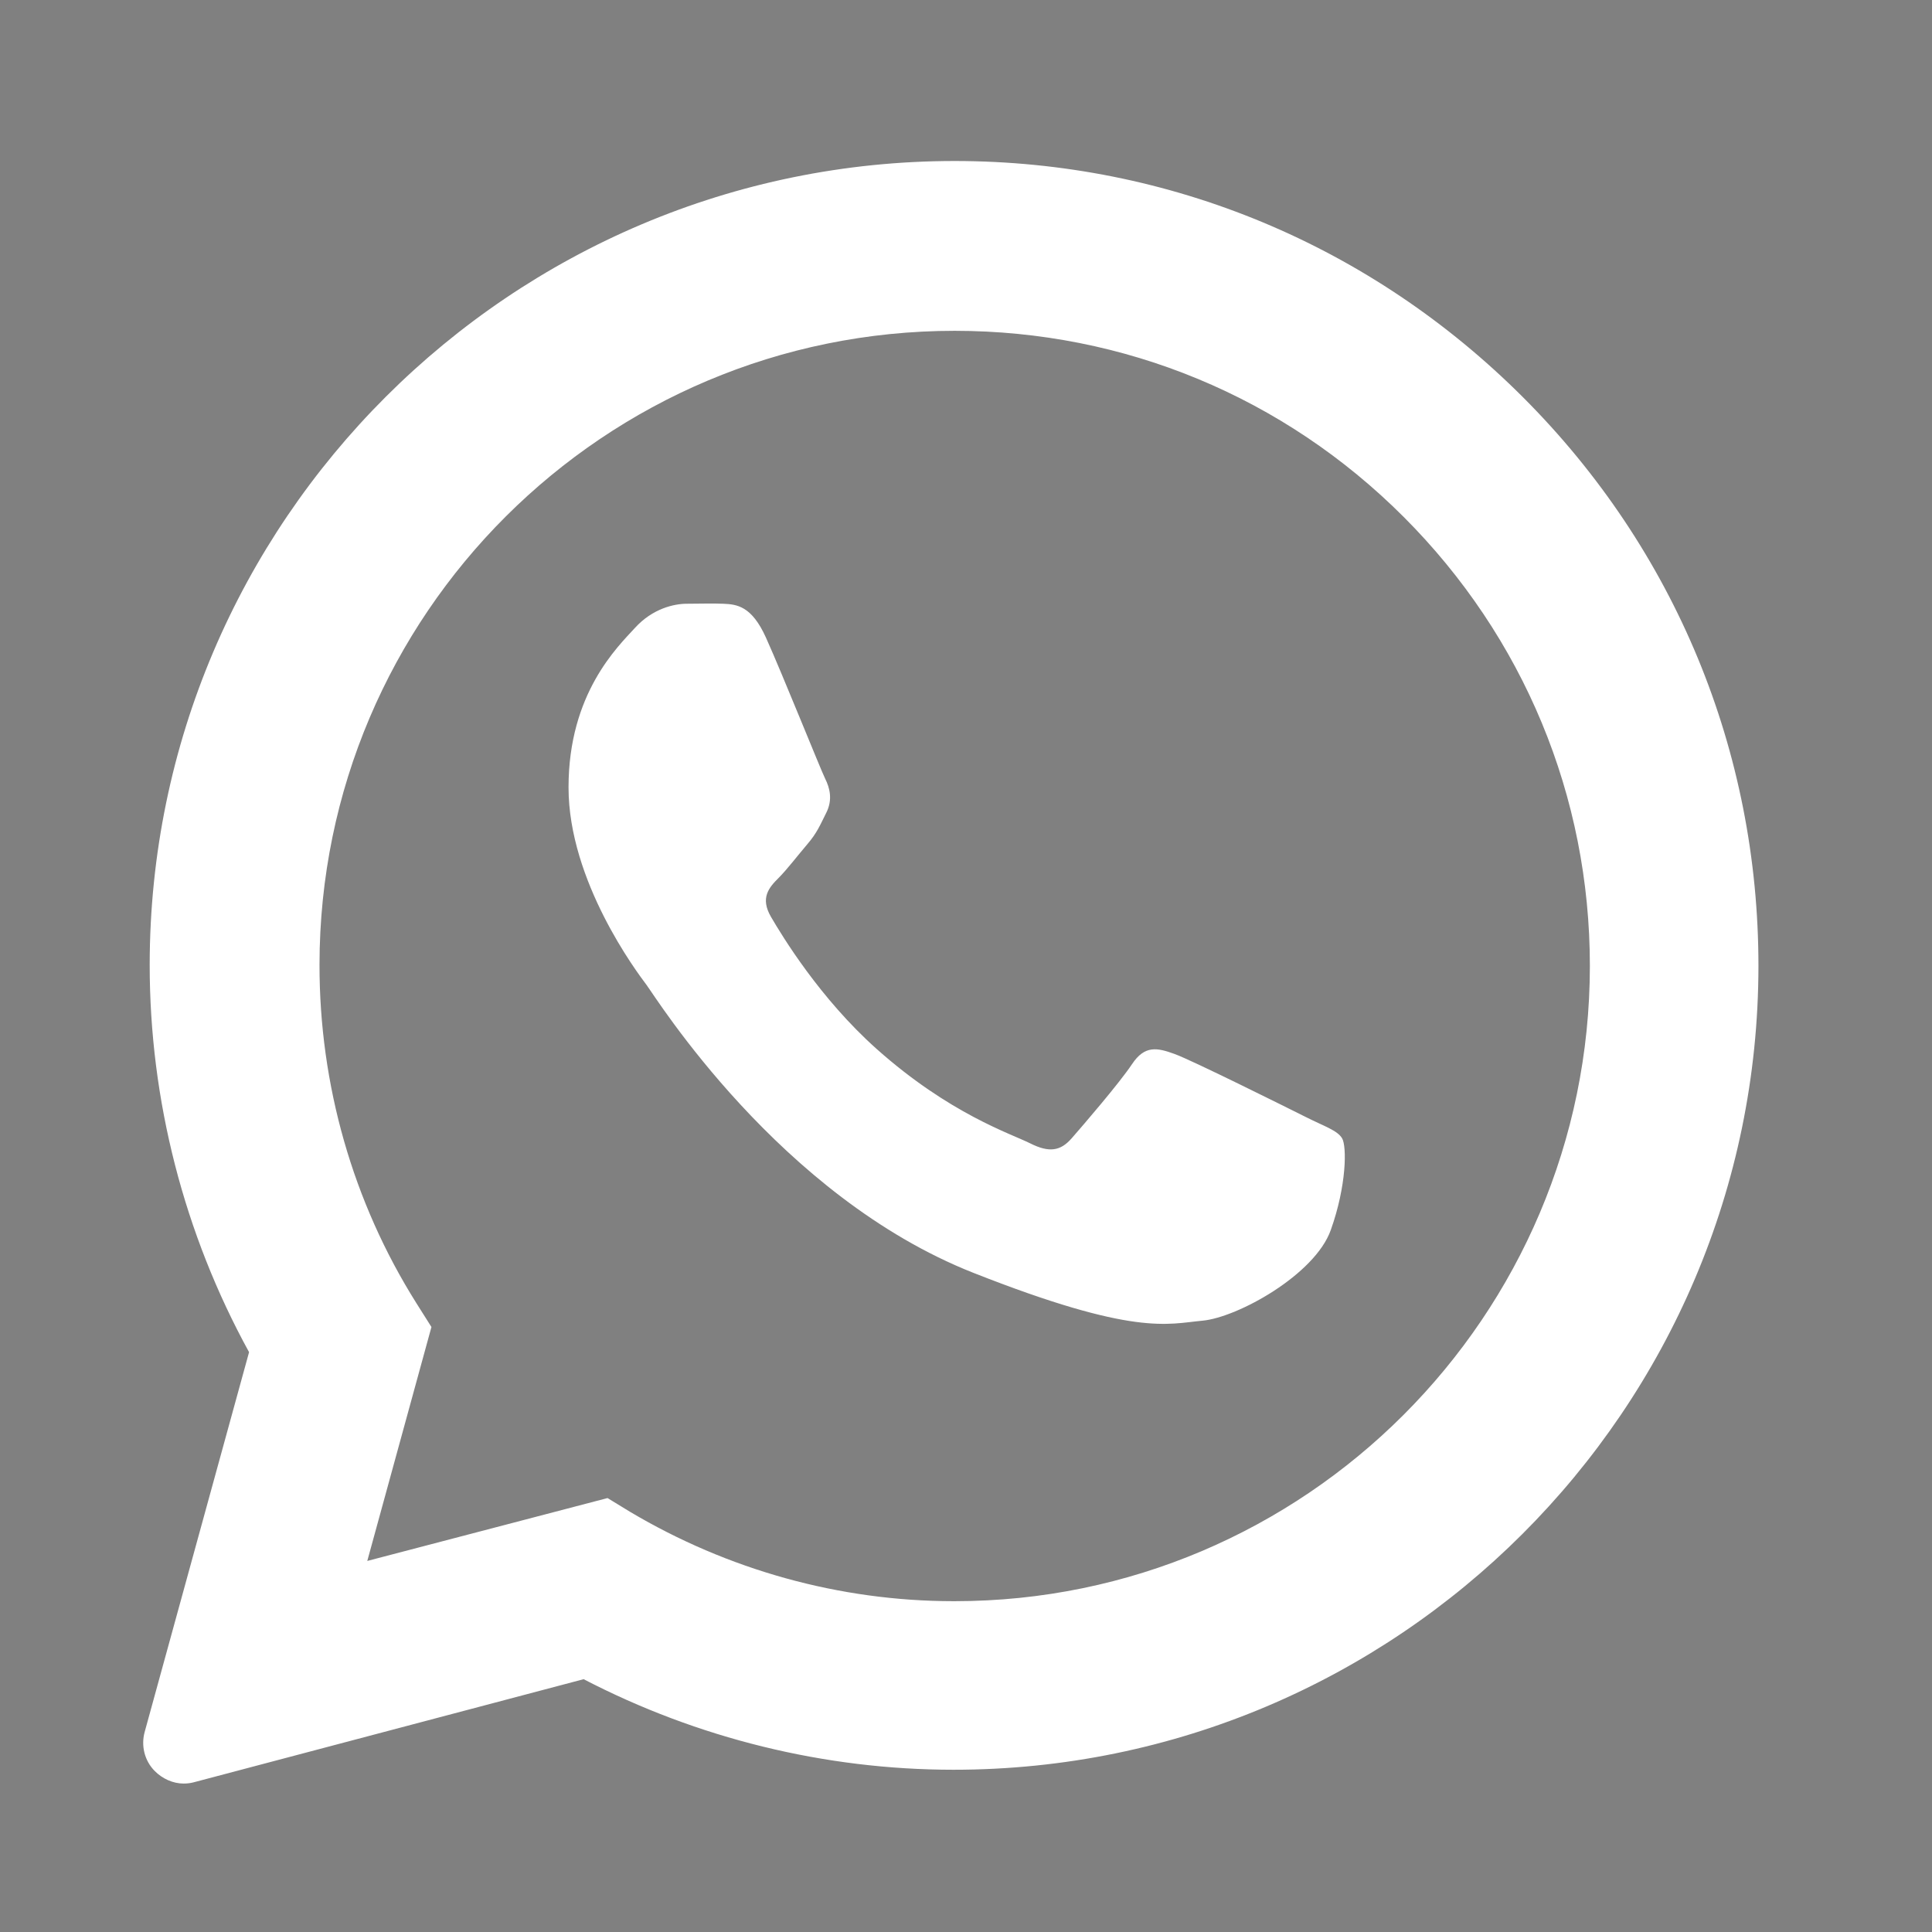 <?xml version="1.0" encoding="UTF-8" standalone="no"?>
<!DOCTYPE svg PUBLIC "-//W3C//DTD SVG 1.1//EN" "http://www.w3.org/Graphics/SVG/1.1/DTD/svg11.dtd">
<!-- Created with Vectornator (http://vectornator.io/) -->
<svg height="100%" stroke-miterlimit="10" style="fill-rule:nonzero;clip-rule:evenodd;stroke-linecap:round;stroke-linejoin:round;" version="1.1" viewBox="0 0 48 48" width="100%" xml:space="preserve" xmlns="http://www.w3.org/2000/svg" xmlns:vectornator="http://vectornator.io" xmlns:xlink="http://www.w3.org/1999/xlink">
<rect x="0" y="0" width="48" height="48" fill="#808080" stroke="none"/>
<defs/>
<g id="Untitled" vectornator:layerName="Untitled">
<path d="M17.216 16C17.076 16 16.831 15.942 16.53 16.27L16.429 16.379C15.976 16.862 15.132 17.762 15.132 19.551C15.132 21.394 16.458 23.308 16.864 23.851C16.891 23.887 16.935 23.952 16.999 24.045C19.174 27.268 21.852 29.627 24.54 30.687C27.924 32.022 28.793 31.921 29.496 31.838L29.774 31.808C30.383 31.753 31.896 30.857 32.125 30.214C32.334 29.629 32.401 29.127 32.412 28.84C32.368 28.819 32.32 28.797 32.269 28.773L31.986 28.634C31.349 28.314 29.207 27.268 28.855 27.139C28.413 27.747 27.593 28.704 27.376 28.953C26.969 29.42 26.249 29.862 25.147 29.307C25.081 29.274 24.991 29.236 24.879 29.187C24.188 28.886 22.749 28.261 21.116 26.807C19.647 25.496 18.642 23.903 18.278 23.278C17.833 22.517 17.956 21.783 18.644 21.098C18.764 20.978 18.901 20.807 19.041 20.638L19.303 20.324C19.421 20.187 19.464 20.098 19.57 19.883L19.605 19.812C19.513 19.608 19.327 19.153 19.103 18.599C18.78 17.802 18.367 16.784 18.124 16.242L18.124 16.242C18.059 16.098 18.01 16.027 17.986 15.997C17.991 16.012 17.957 16.013 17.928 16.011C17.706 16 17.463 16 17.216 16Z" fill="#000000" fill-rule="evenodd" opacity="0.05" stroke="none"/>
<path d="M17.201 15.5C17.175 15.5 17.149 15.5 17.123 15.5C16.94 15.5 16.528 15.531 16.161 15.932L16.064 16.036C15.599 16.532 14.632 17.564 14.632 19.55C14.632 21.493 15.913 23.414 16.464 24.15C16.489 24.183 16.528 24.24 16.585 24.324C18.816 27.63 21.576 30.054 24.357 31.152C27.862 32.534 28.802 32.423 29.554 32.335L29.821 32.306C30.514 32.244 32.272 31.293 32.597 30.381C32.93 29.449 32.944 28.671 32.893 28.504C32.9 28.51 32.661 28.406 32.488 28.322L32.212 28.186C31.589 27.873 29.406 26.805 29.024 26.666C28.664 26.536 28.663 26.533 28.544 26.712C28.195 27.233 27.224 28.369 27.002 28.622C26.36 29.357 25.618 28.981 25.373 28.858C25.301 28.822 25.202 28.78 25.08 28.727C24.412 28.436 23.023 27.832 21.45 26.431C20.034 25.169 19.063 23.628 18.711 23.024C18.235 22.21 18.77 21.677 18.998 21.45C19.128 21.32 19.278 21.137 19.429 20.953L19.684 20.647C19.843 20.461 19.91 20.325 20.02 20.1L20.09 19.957C20.139 19.859 20.148 19.768 20.05 19.574C19.998 19.47 19.805 18.996 19.567 18.407C19.241 17.604 18.826 16.578 18.58 16.033L18.58 16.033C18.351 15.524 18.217 15.518 17.948 15.508C17.717 15.5 17.461 15.5 17.201 15.5Z" fill="#000000" fill-rule="evenodd" opacity="0.07" stroke="none"/>
<path d="M23.719 4C12.703 4 3.724 12.952 3.719 23.969C3.718 27.336 4.575 30.657 6.188 33.594L3.594 43.031C3.5 43.376 3.592 43.746 3.844 44C4.034 44.192 4.298 44.312 4.562 44.312C4.647 44.312 4.729 44.303 4.812 44.281L14.5 41.719C17.328 43.187 20.488 43.968 23.688 43.969C34.712 43.969 43.682 35.017 43.688 24C43.69 18.661 41.617 13.651 37.844 9.875C34.069 6.098 29.062 4.002 23.719 4ZM23.719 8.219C27.935 8.22 31.895 9.862 34.875 12.844C37.855 15.826 39.501 19.785 39.5 24C39.497 32.699 32.417 39.781 23.719 39.781L23.688 39.781C20.855 39.78 18.078 39.001 15.656 37.562L15.094 37.219L9.125 38.781L10.719 32.969L10.344 32.375C8.764 29.862 7.936 26.95 7.938 23.969C7.941 15.271 15.015 8.219 23.719 8.219ZM17.062 15C16.747 15 16.216 15.119 15.781 15.594C15.346 16.069 14.125 17.229 14.125 19.562C14.125 21.896 15.825 24.153 16.062 24.469C16.299 24.785 19.366 29.723 24.188 31.625C28.195 33.205 29.005 32.892 29.875 32.812C30.745 32.733 32.667 31.671 33.062 30.562C33.458 29.454 33.462 28.479 33.344 28.281C33.225 28.083 32.911 27.988 32.438 27.75C31.963 27.512 29.622 26.346 29.188 26.188C28.753 26.029 28.442 25.962 28.125 26.438C27.809 26.912 26.902 27.965 26.625 28.281C26.348 28.598 26.068 28.644 25.594 28.406C25.12 28.168 23.594 27.678 21.781 26.062C20.371 24.805 19.433 23.256 19.156 22.781C18.879 22.307 19.106 22.049 19.344 21.812C19.557 21.599 19.825 21.246 20.062 20.969C20.299 20.692 20.373 20.503 20.531 20.188C20.689 19.87 20.619 19.581 20.5 19.344C20.383 19.106 19.453 16.782 19.031 15.844C18.676 15.054 18.308 15.014 17.969 15C17.692 14.988 17.378 15 17.062 15Z" fill="#ffffff" fill-rule="evenodd" opacity="1" stroke="none"/>
</g>
</svg>
